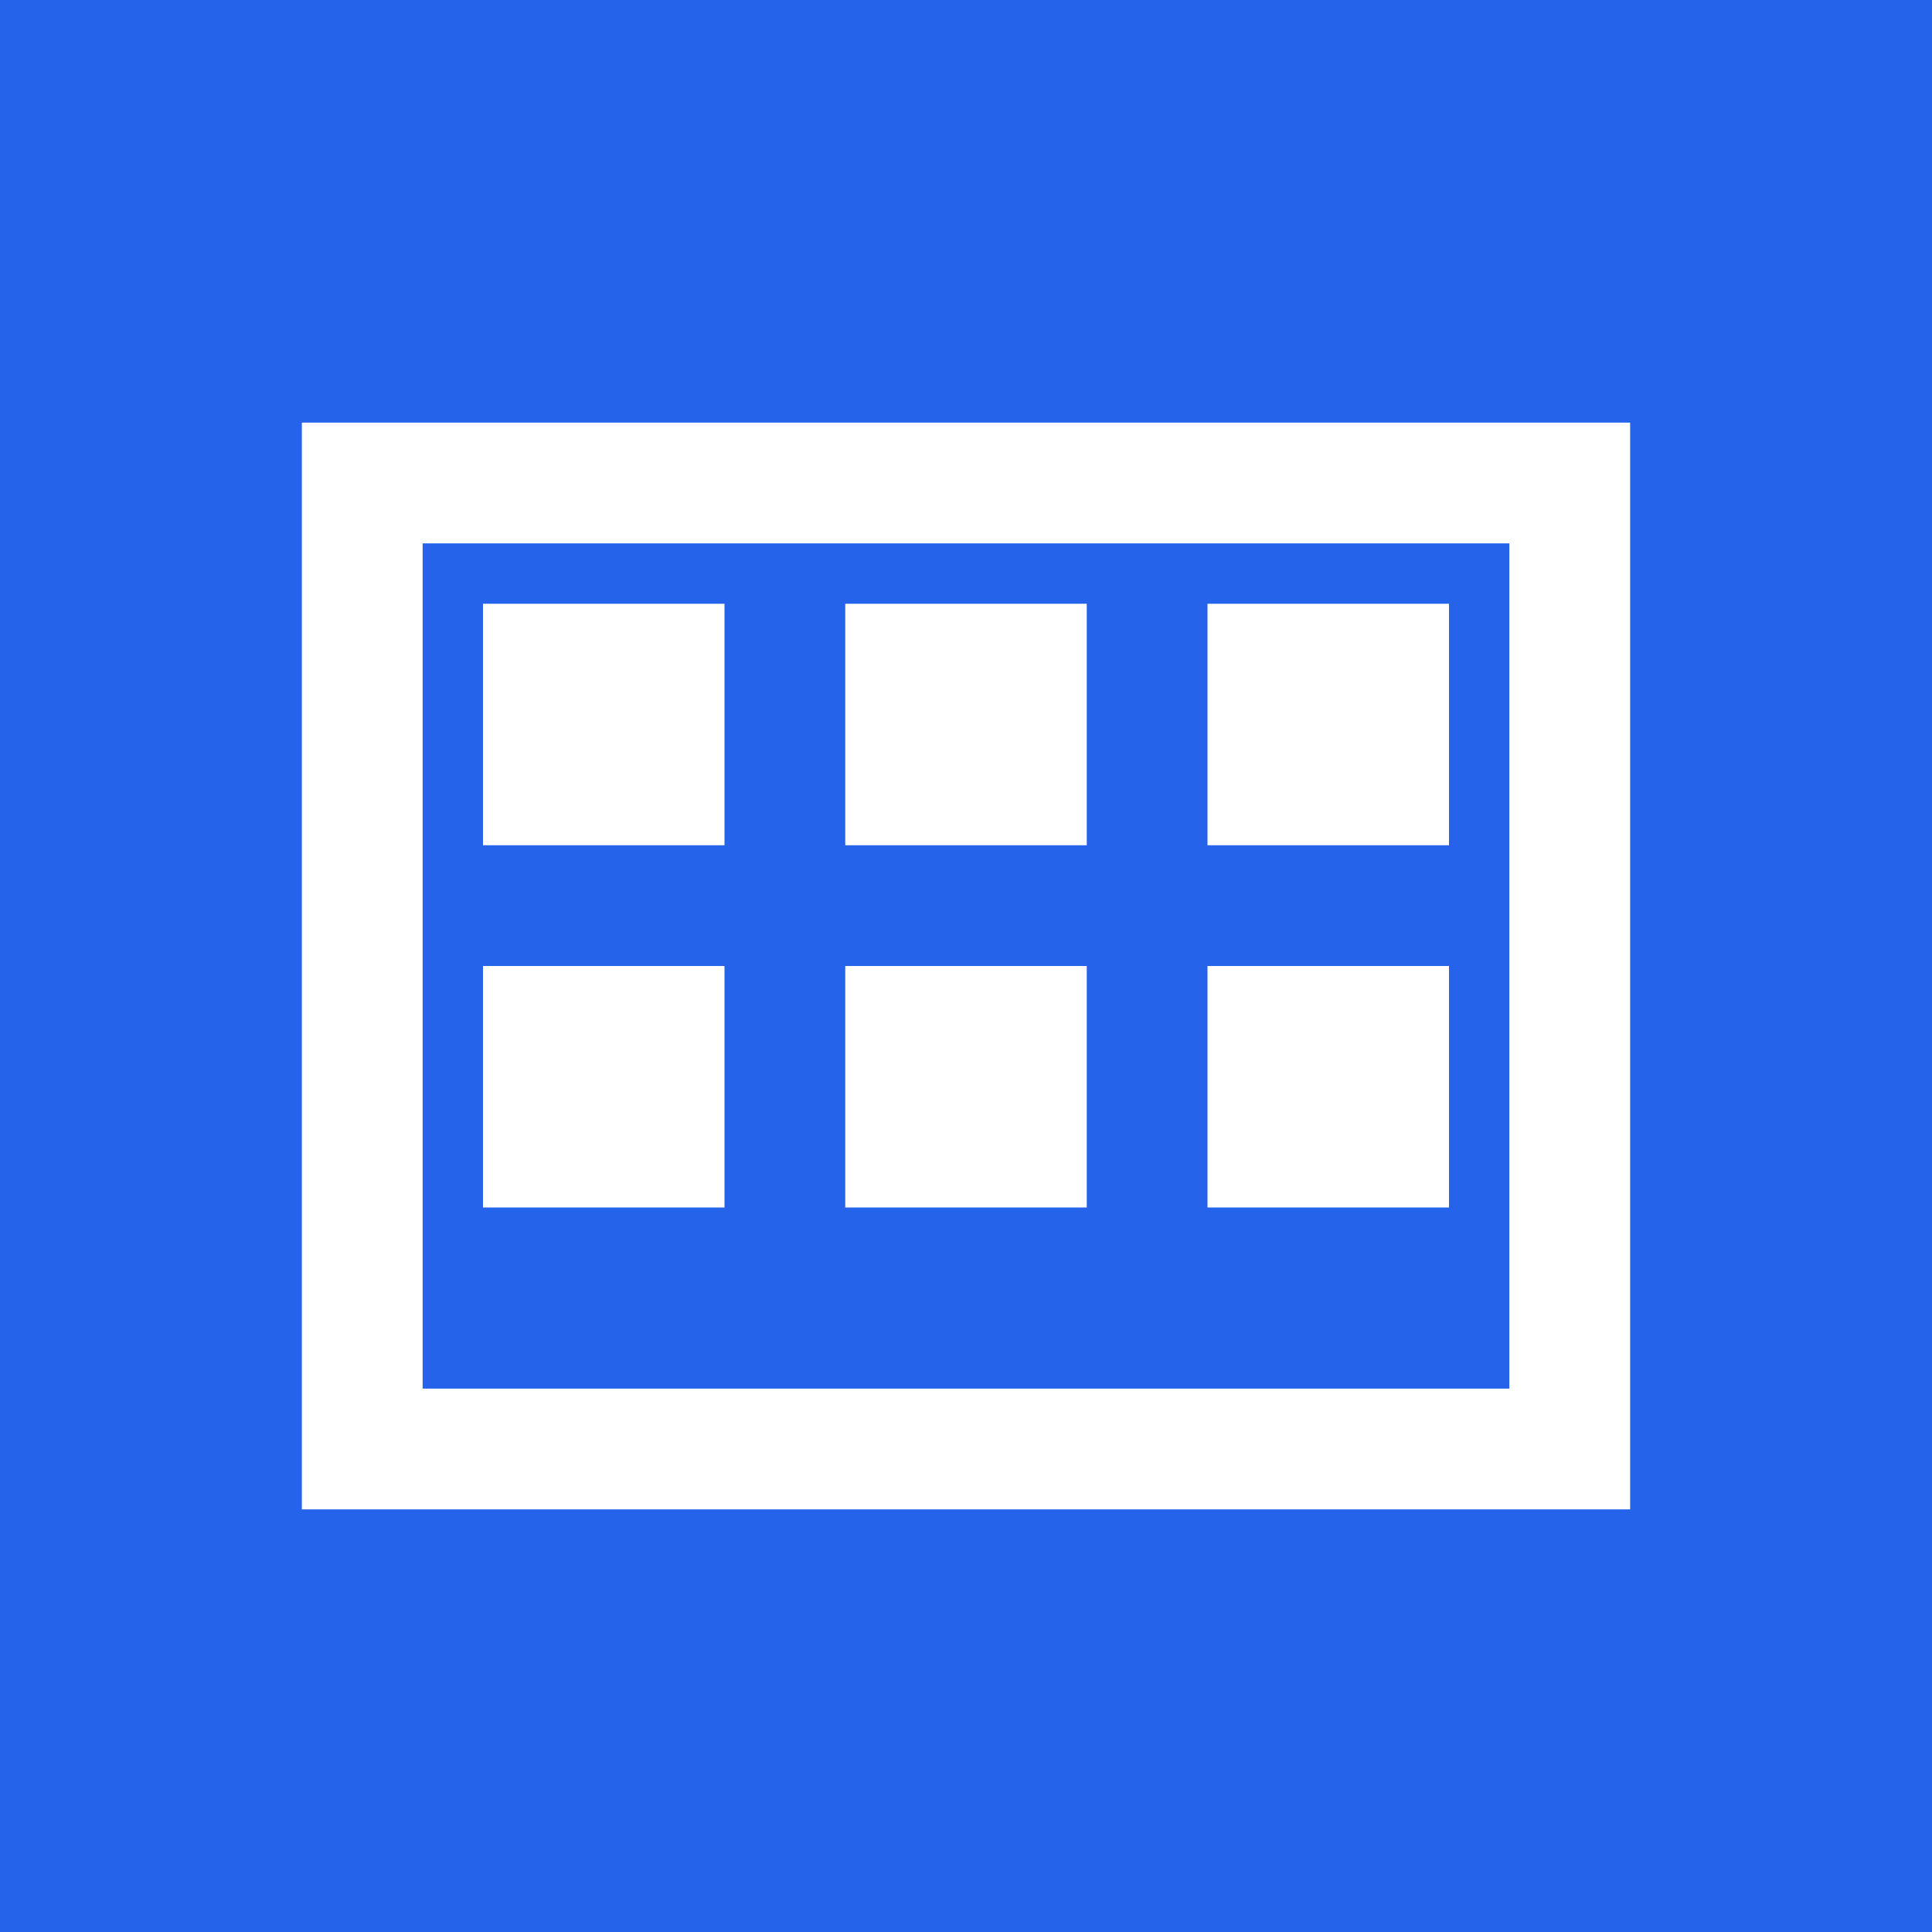 <svg xmlns="http://www.w3.org/2000/svg" viewBox="0 0 32 32">
  <rect width="32" height="32" fill="#2563eb"/>
  <rect x="6" y="8" width="20" height="16" fill="none" stroke="white" stroke-width="2"/>
  <rect x="8" y="10" width="4" height="4" fill="white"/>
  <rect x="14" y="10" width="4" height="4" fill="white"/>
  <rect x="20" y="10" width="4" height="4" fill="white"/>
  <rect x="8" y="16" width="4" height="4" fill="white"/>
  <rect x="14" y="16" width="4" height="4" fill="white"/>
  <rect x="20" y="16" width="4" height="4" fill="white"/>
</svg>
